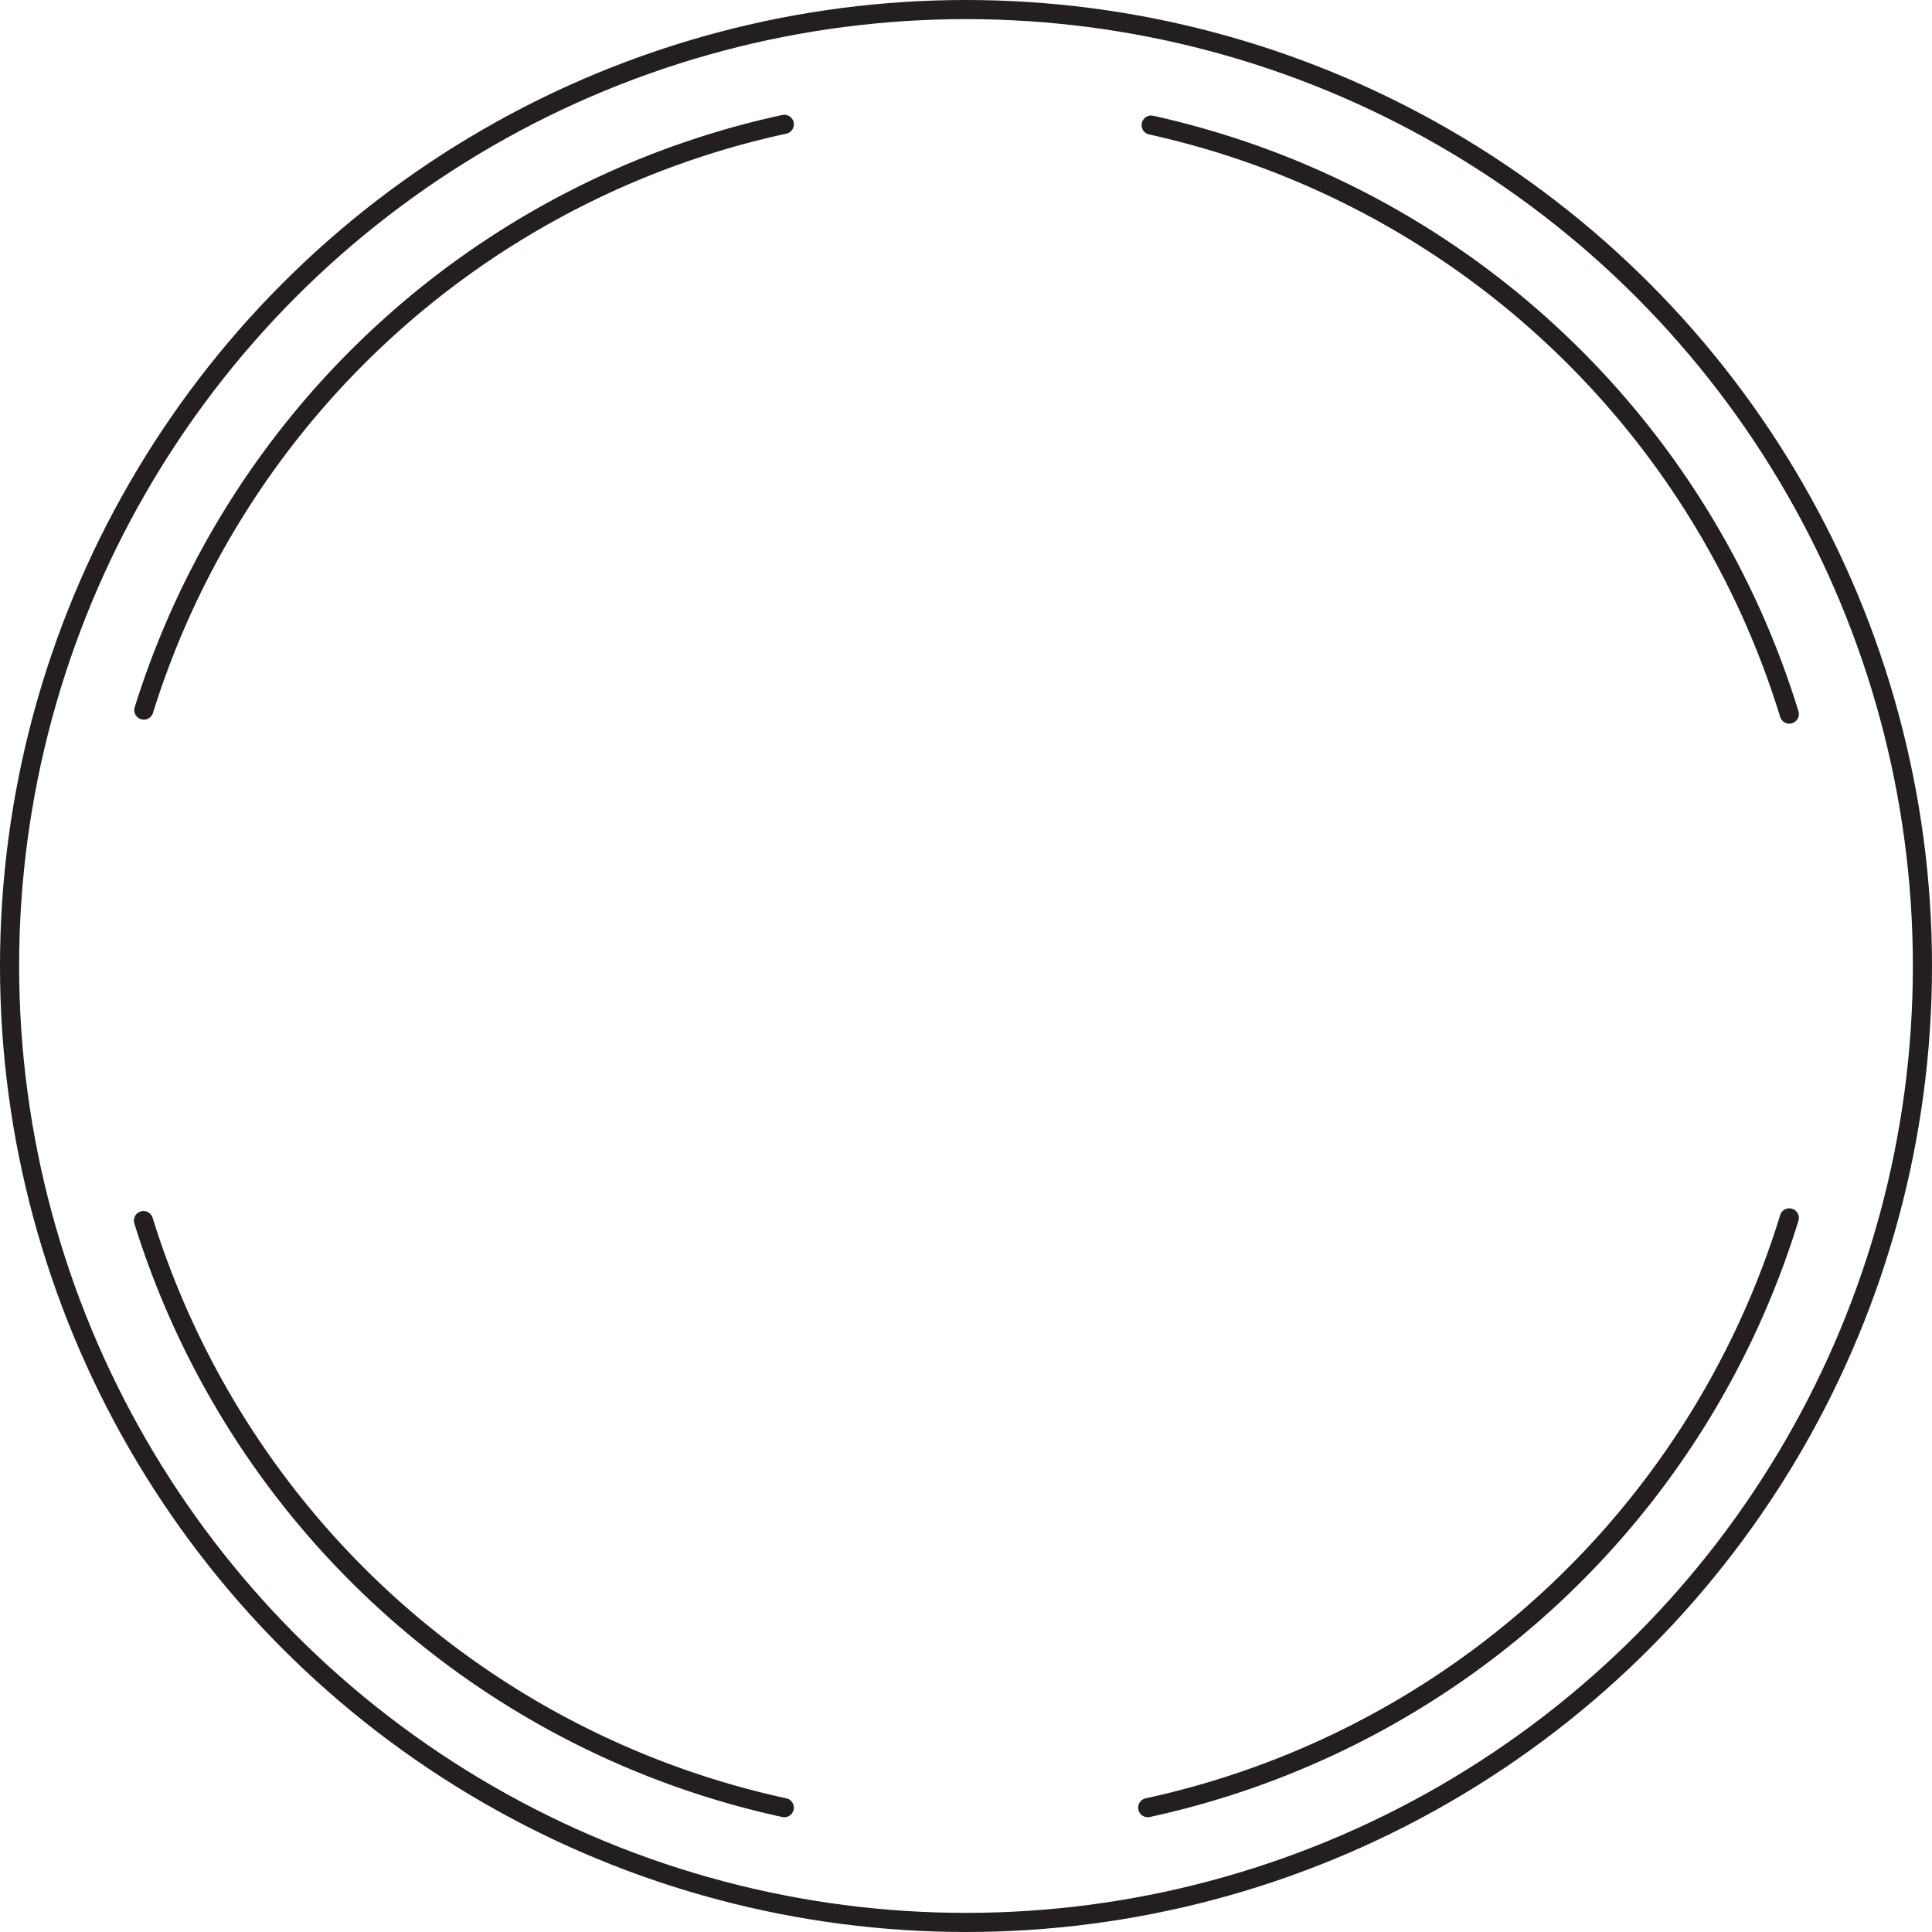 <svg xmlns="http://www.w3.org/2000/svg" viewBox="0 0 101 101"><defs><style>.cls-1{fill:none;stroke:#231f20;stroke-linecap:round;stroke-miterlimit:10;}</style></defs><title>Artboard3</title><g id="Layer_2" data-name="Layer 2"><g id="Layer_1-2" data-name="Layer 1"><circle class="cls-1" cx="50.5" cy="50.5" r="50"/><path class="cls-1" d="M93.54,63.67A45.09,45.09,0,0,1,60,94.5"/><path class="cls-1" d="M60.18,6.54A45.08,45.08,0,0,1,93.54,37.33"/><path class="cls-1" d="M7.52,37.12A45.07,45.07,0,0,1,41,6.5"/><path class="cls-1" d="M41,94.5A45.09,45.09,0,0,1,7.5,63.81"/></g></g></svg>